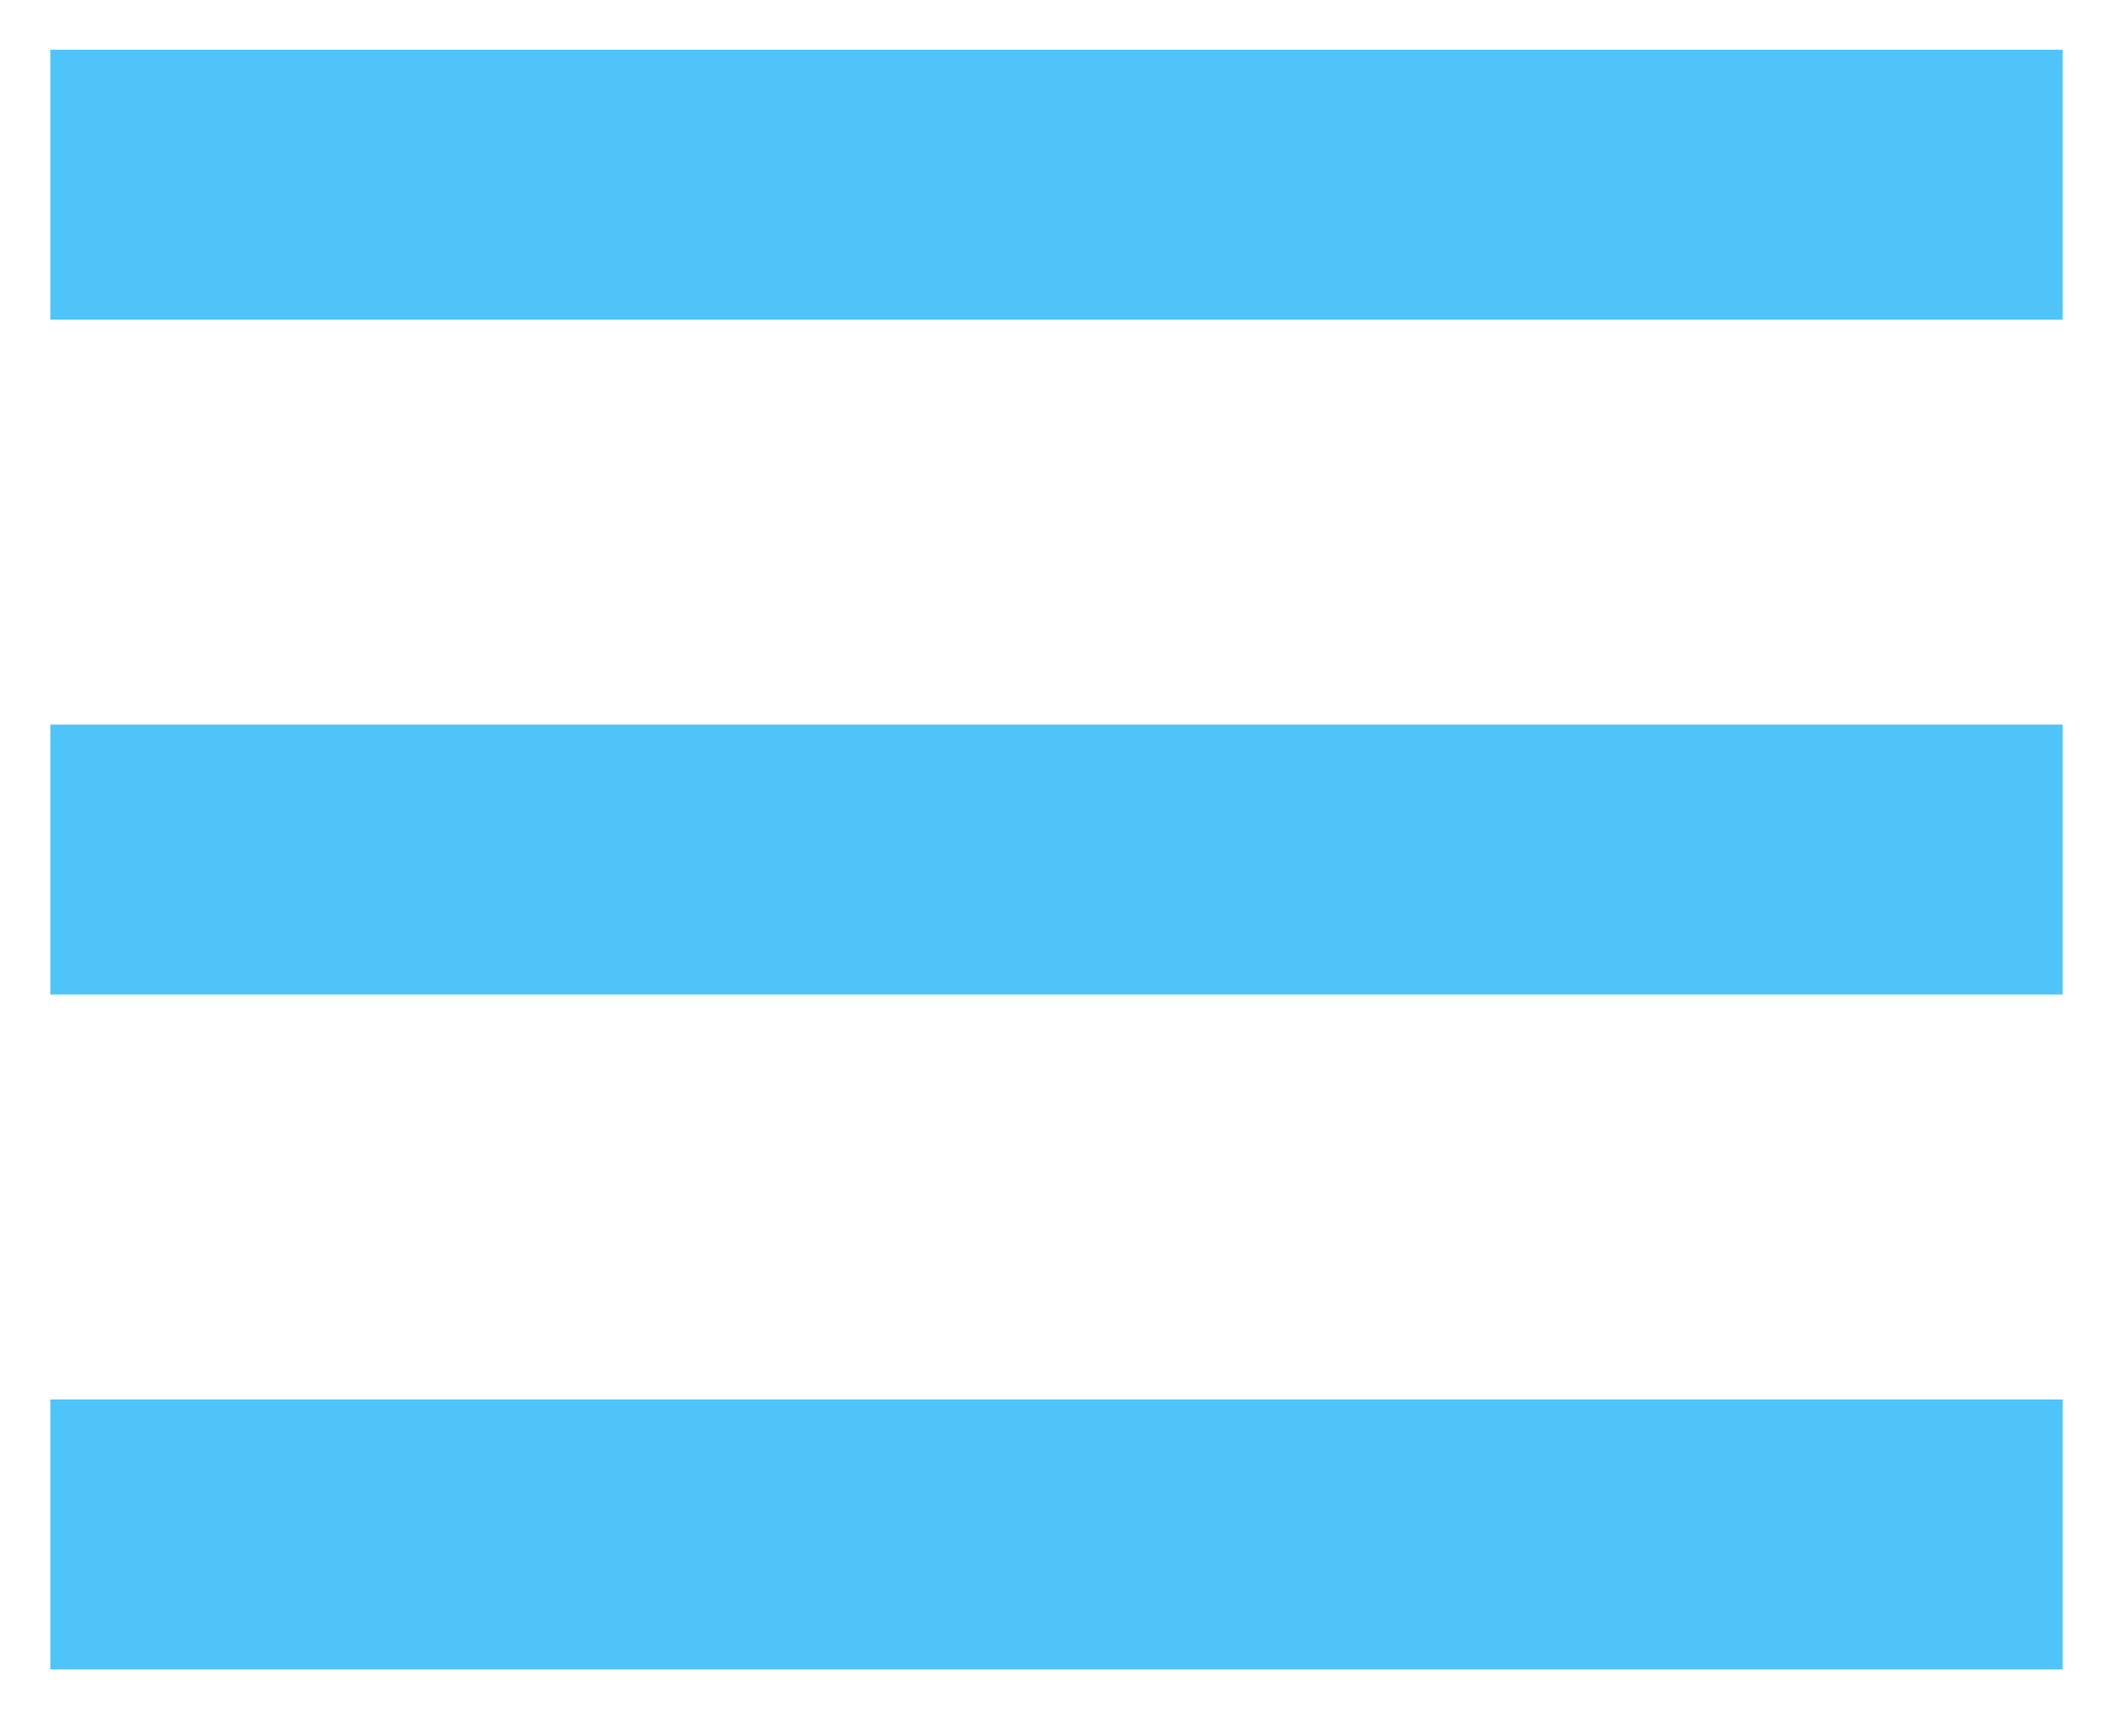 <?xml version="1.0" encoding="UTF-8"?>
<svg width="28px" height="23px" viewBox="0 0 28 23" version="1.1" xmlns="http://www.w3.org/2000/svg" xmlns:xlink="http://www.w3.org/1999/xlink">
    <!-- Generator: Sketch 62 (91390) - https://sketch.com -->
    <title>feature/icon/6</title>
    <desc>Created with Sketch.</desc>
    <g id="light" stroke="none" stroke-width="1" fill="none" fill-rule="evenodd">
        <g id="Measure" transform="translate(-714, -658)" fill="#4FC4F9">
            <g id="icon/hamberger" transform="translate(708, 647.927)">
                <path d="M33.333,28.618 L33.333,32.195 L6.667,32.195 L6.667,28.618 L33.333,28.618 Z M33.333,19.675 L33.333,23.252 L6.667,23.252 L6.667,19.675 L33.333,19.675 Z M33.333,10.732 L33.333,14.309 L6.667,14.309 L6.667,10.732 L33.333,10.732 Z" id="Combined-Shape"></path>
            </g>
        </g>
    </g>
</svg>